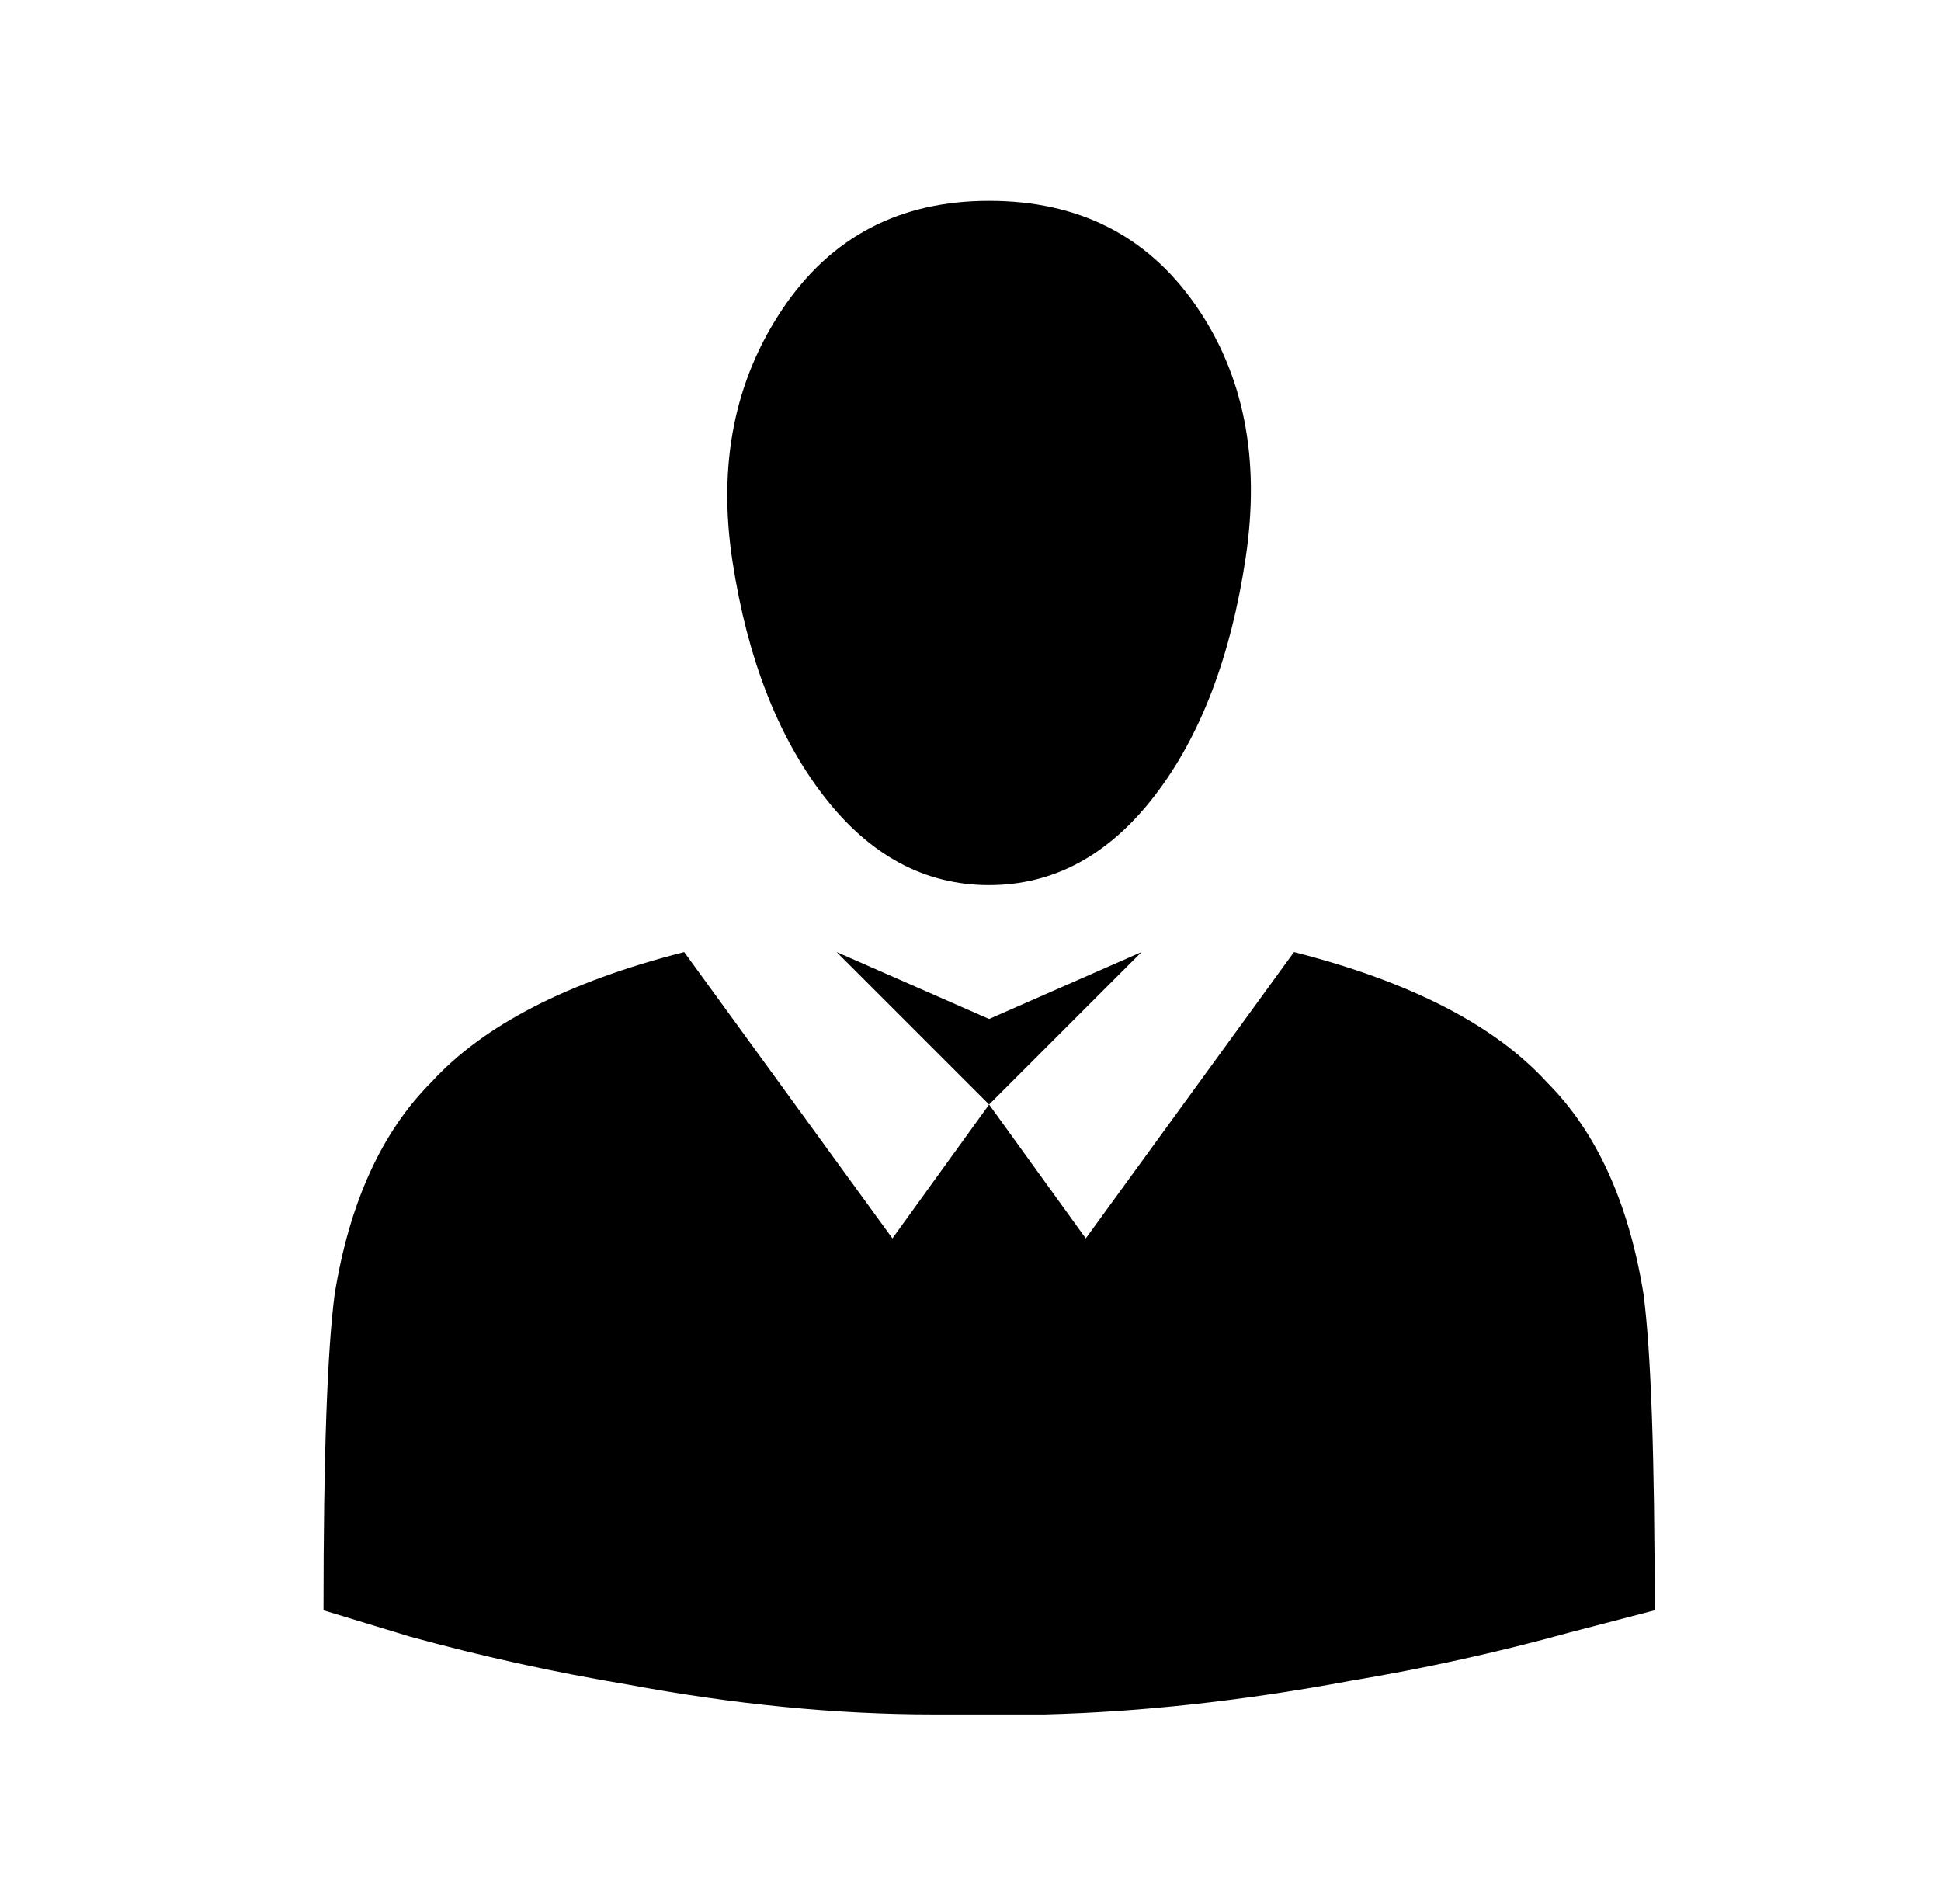 
<svg xmlns="http://www.w3.org/2000/svg" xmlns:xlink="http://www.w3.org/1999/xlink" version="1.1" viewBox="-10 0 522 512">
   <path fill="currentColor"
d="M338 256l-56 77l-26 -36l-26 36l-56 -77q-47 12 -68 35q-20 20 -26 57q-3 23 -3 85l23 7q29 8 59 13q43 8 82 8h30q39 -1 82 -9q30 -5 59 -13l23 -6q0 -62 -3 -85q-6 -37 -26 -57q-21 -23 -68 -35zM256 274l-41 -18l41 41l41 -41zM256 54q-36 0 -55.5 29t-13.5 68
t24.5 63t44.5 24t44.5 -24t24.5 -64t-13.5 -68t-55.5 -28z" />
</svg>
